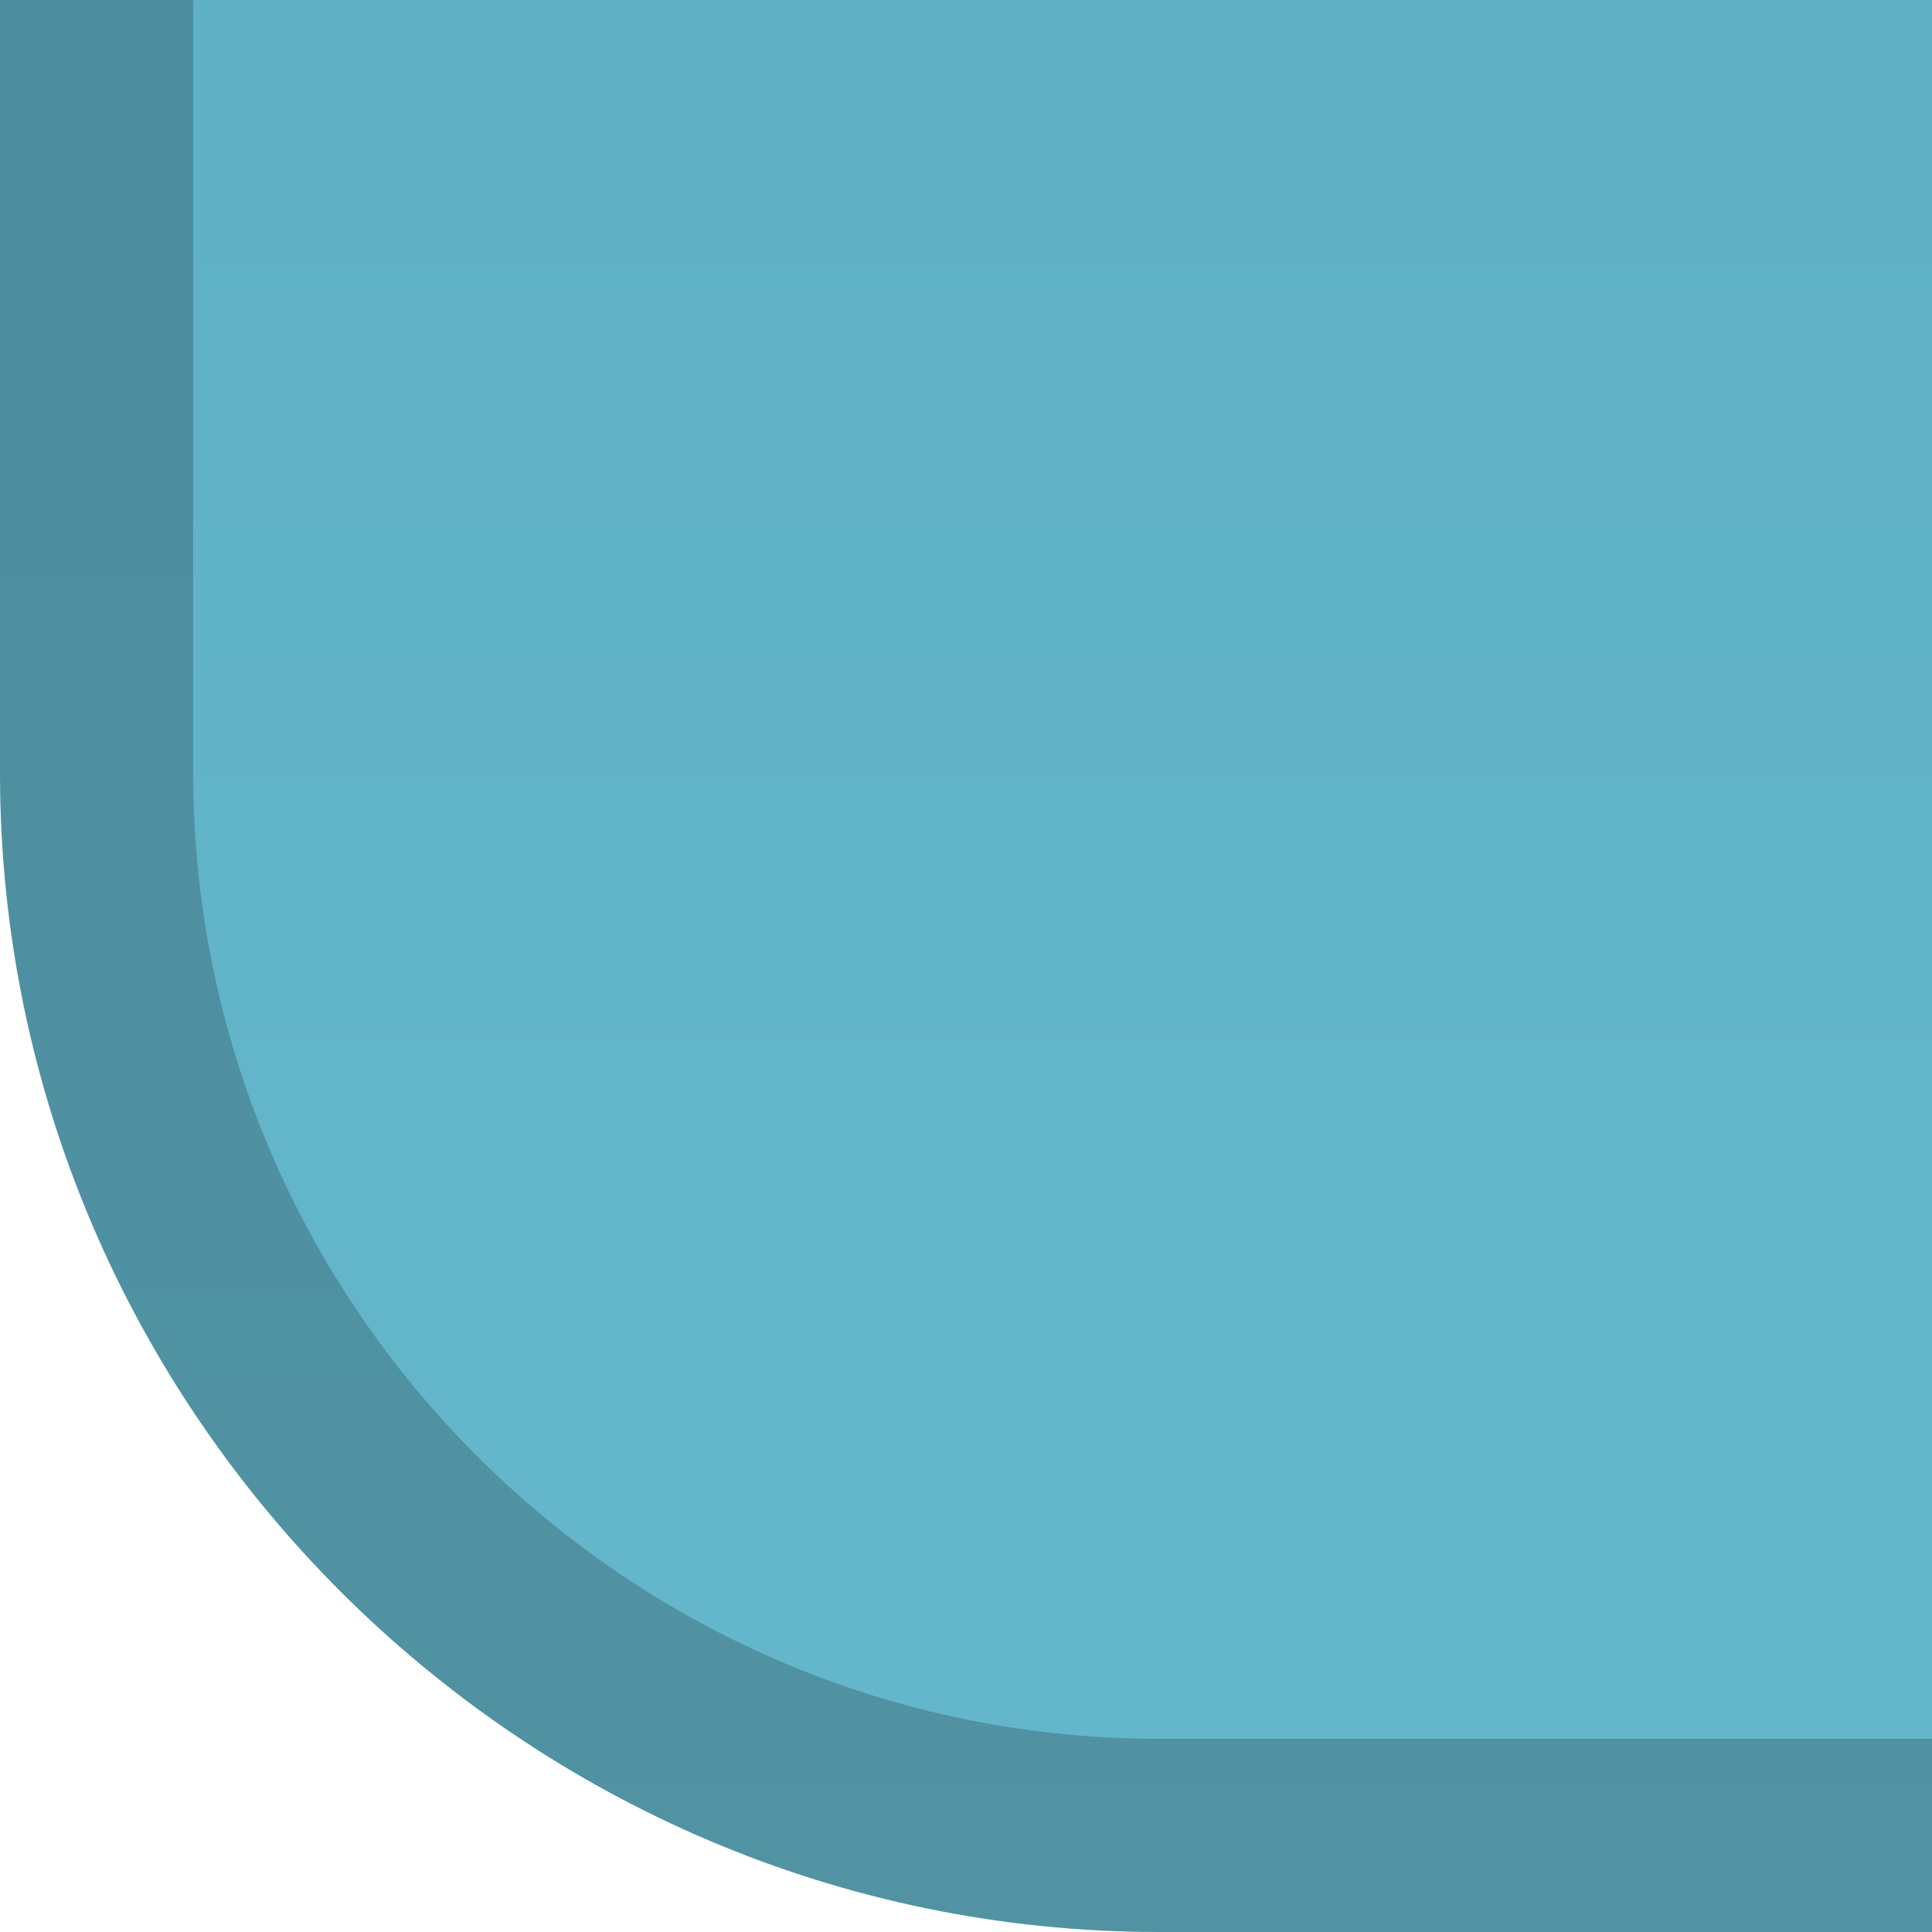 <?xml version="1.0" encoding="UTF-8"?>
<!DOCTYPE svg PUBLIC "-//W3C//DTD SVG 1.1 Tiny//EN" "http://www.w3.org/Graphics/SVG/1.1/DTD/svg11-tiny.dtd">
<svg baseProfile="tiny" height="10px" version="1.1" viewBox="0 0 10 10" width="10px" x="0px" xmlns="http://www.w3.org/2000/svg" xmlns:xlink="http://www.w3.org/1999/xlink" y="0px">
<rect fill="none" height="10" width="10"/>
<g>
<path d="M0,0v4c0,3.3,2.7,6,6,6h4V0H0z" fill="url(#SVGID_1_)"/>
<defs>
<linearGradient gradientUnits="userSpaceOnUse" id="SVGID_1_" x1="5" x2="5" y1="10" y2="-89.505">
<stop offset="0" style="stop-color:#65B8CC"/>
<stop offset="1" style="stop-color:#306D8C"/>
</linearGradient>
</defs>
</g>
<path d="M6,9C3.243,9,1,6.757,1,4V0H0v4c0,3.3,2.7,6,6,6h4V9H6z" fill-opacity="0.2" stroke-opacity="0.2"/>
</svg>
